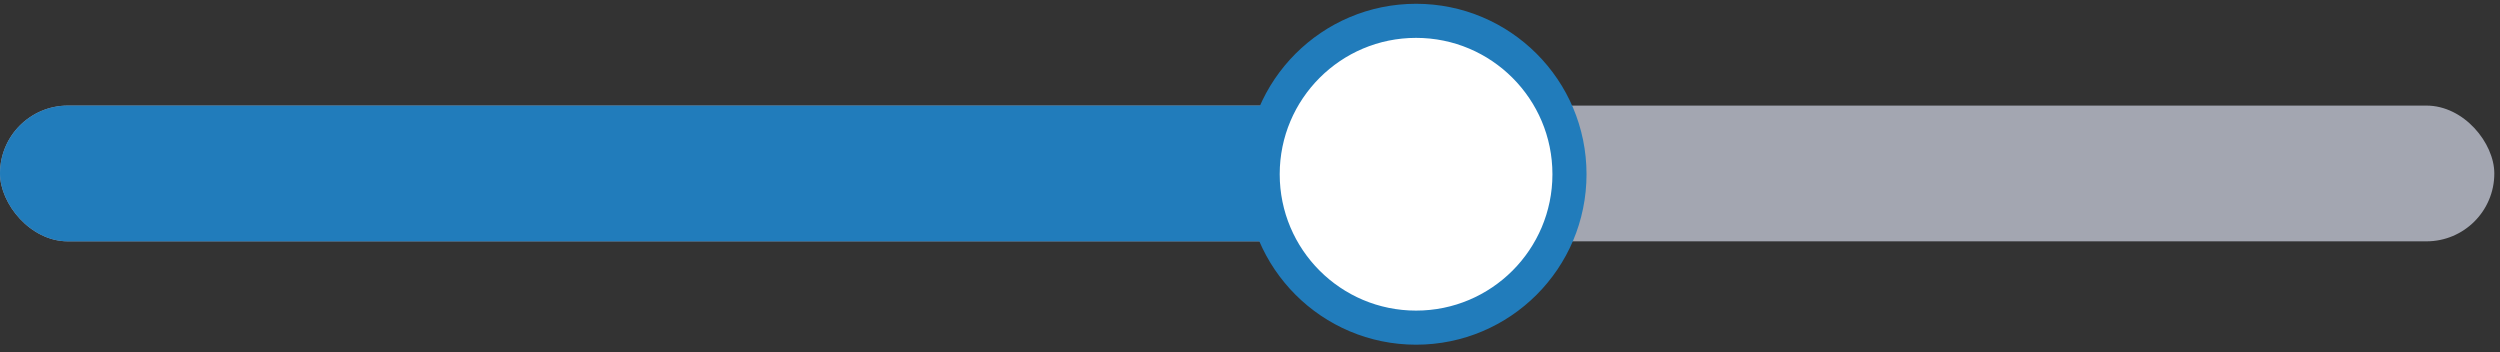 <svg width="220" height="31" viewBox="0 0 220 31" fill="none" xmlns="http://www.w3.org/2000/svg"><rect x="0" y="0" width="220" height="31" fill="#333333" stroke="none"/><rect y="9.292" width="219.5" height="11.946" rx="5.973" fill="#A3A6B1"/><rect y="9.292" width="136.628" height="11.946" rx="5.973" fill="#217CBB"/><circle cx="124.614" cy="15.333" r="13.5" fill="#fff" stroke="#217CBB" stroke-width="3"/></svg>